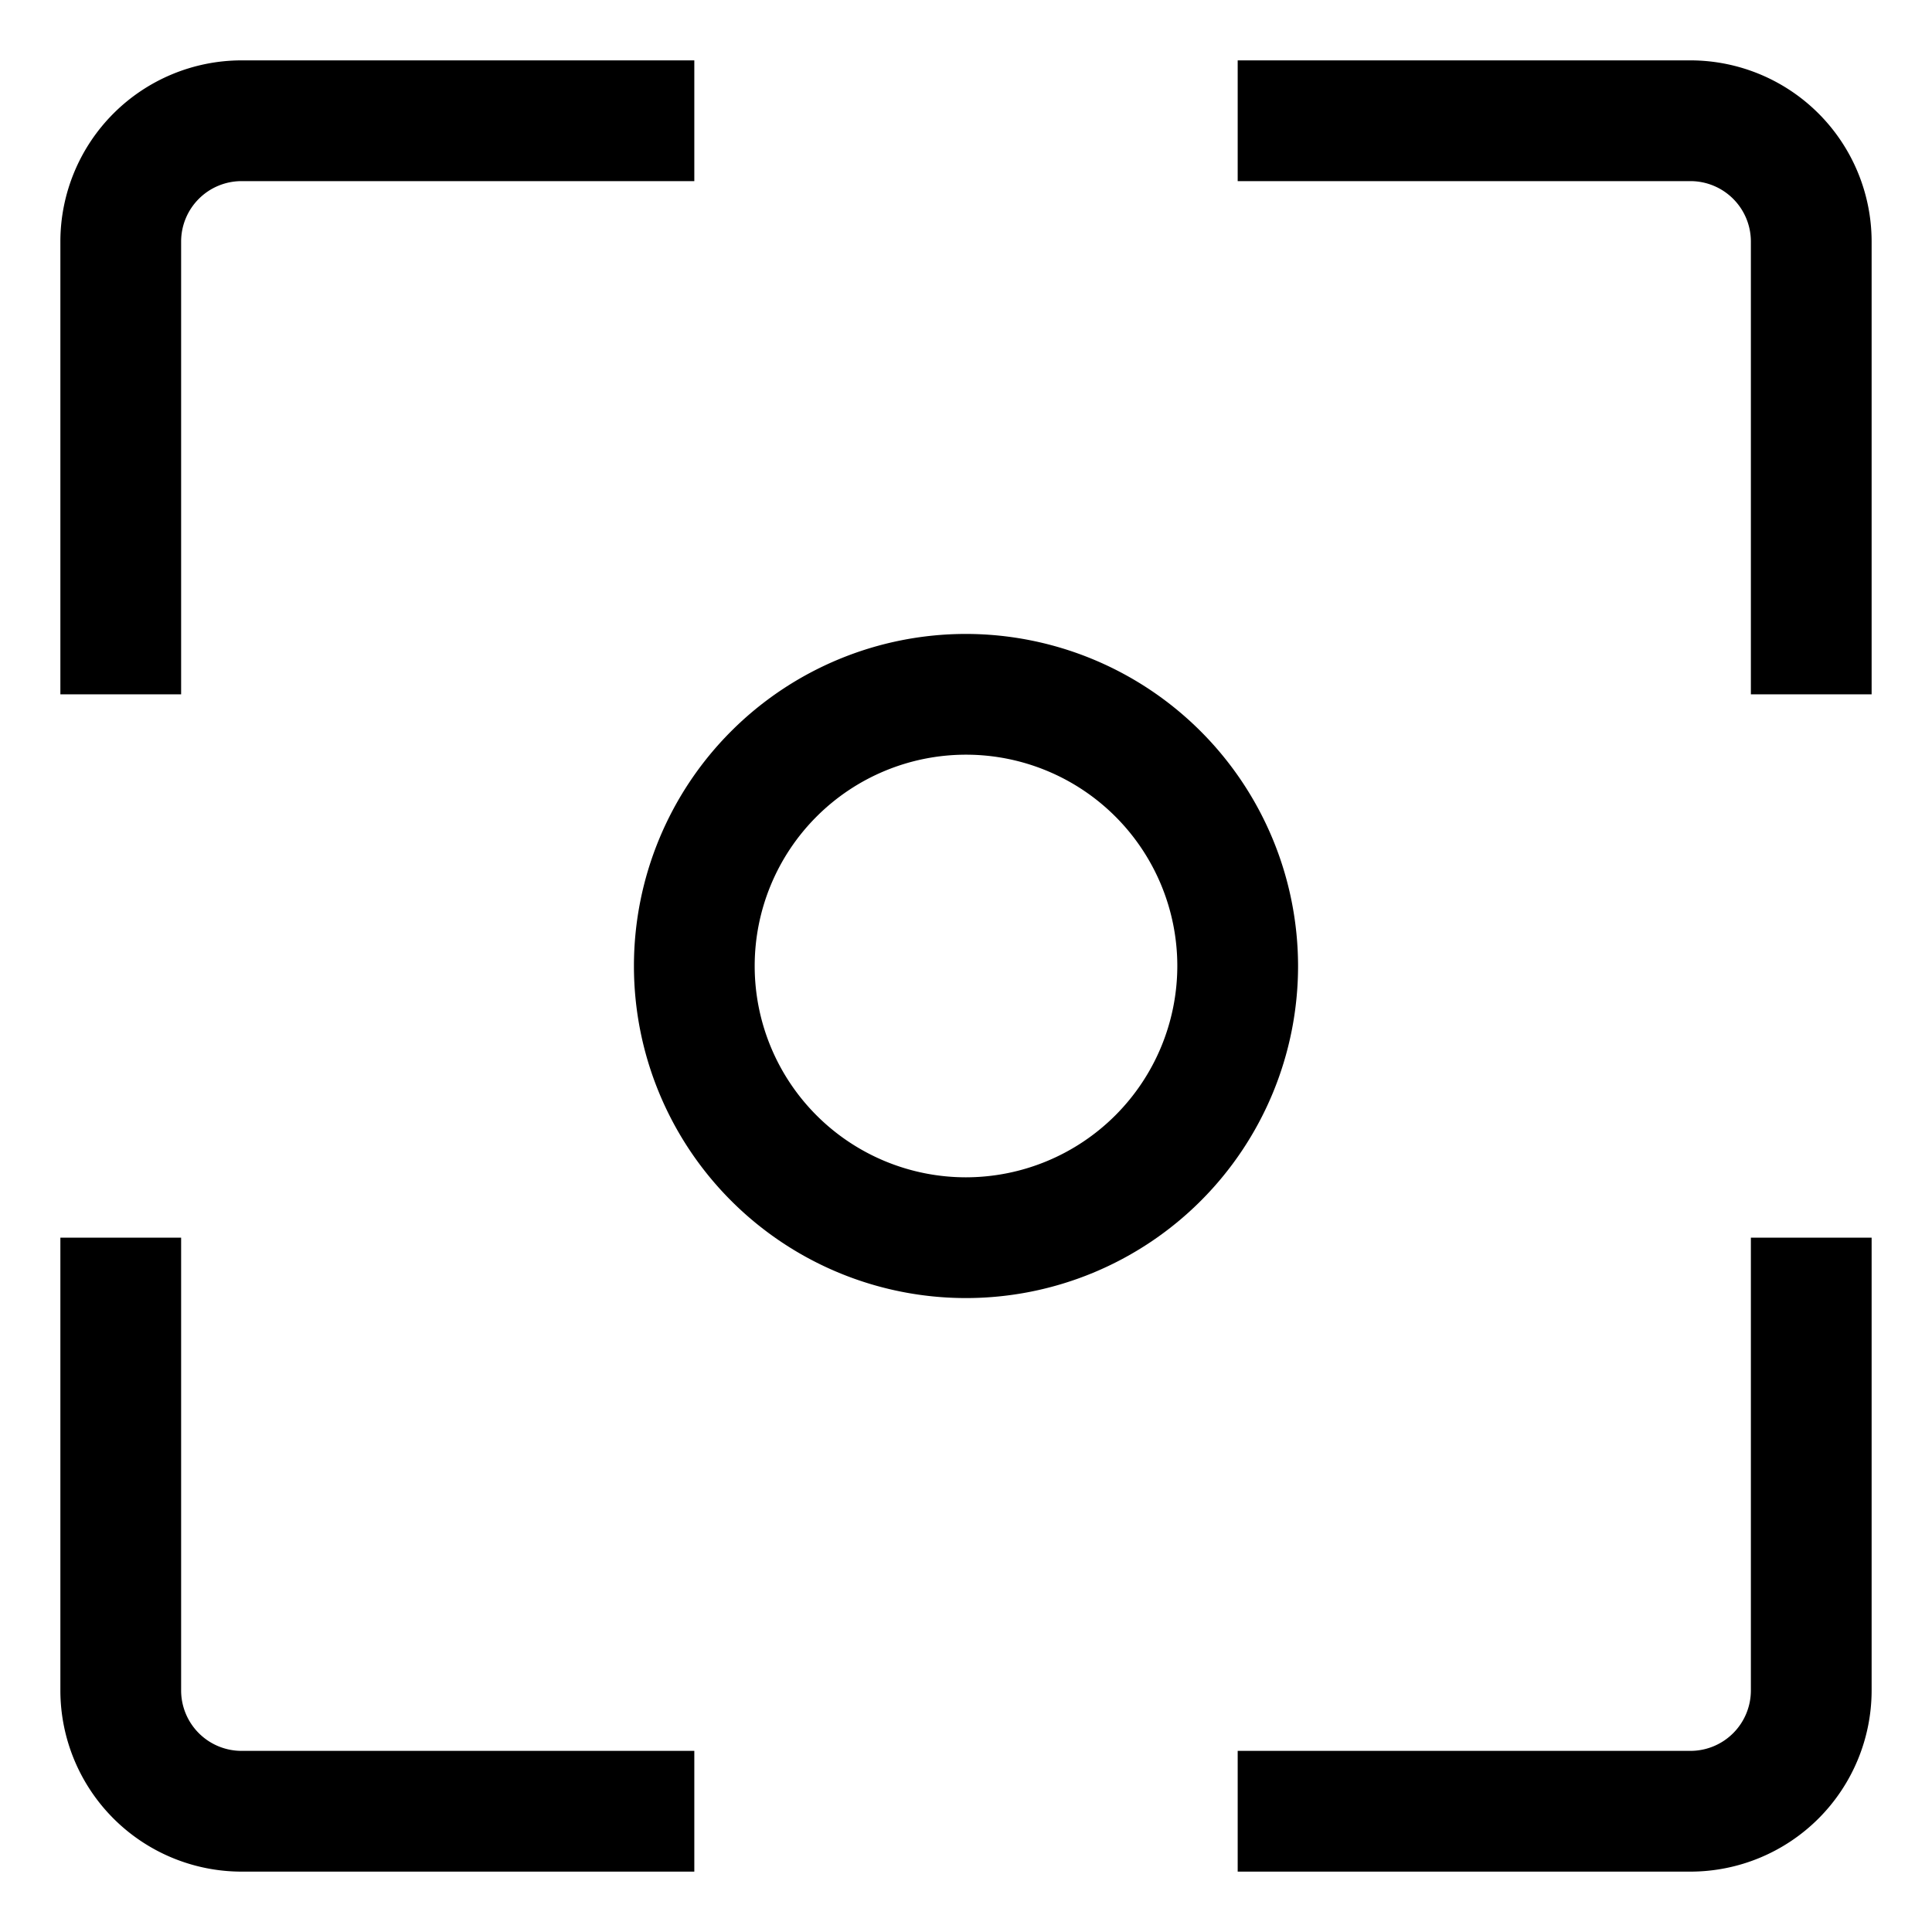 <svg xmlns="http://www.w3.org/2000/svg" viewBox="0 0 512 512">
  <path fill="currentColor" d="M64,496H184V464H64a16.019,16.019,0,0,1-16-16V328H16V448A48.054,48.054,0,0,0,64,496Z" class="ci-primary"/>
  <path fill="currentColor" d="M48,64A16.019,16.019,0,0,1,64,48H184V16H64A48.054,48.054,0,0,0,16,64V184H48Z" class="ci-primary"/>
  <path fill="currentColor" d="M448,16H328V48H448a16.019,16.019,0,0,1,16,16V184h32V64A48.054,48.054,0,0,0,448,16Z" class="ci-primary"/>
  <path fill="currentColor" d="M464,448a16.019,16.019,0,0,1-16,16H328v32H448a48.054,48.054,0,0,0,48-48V328H464Z" class="ci-primary"/>
  <path fill="currentColor" d="M256,168a88,88,0,1,0,88,88A88.1,88.1,0,0,0,256,168Zm0,144a56,56,0,1,1,56-56A56.063,56.063,0,0,1,256,312Z" class="ci-primary"/>
</svg>
